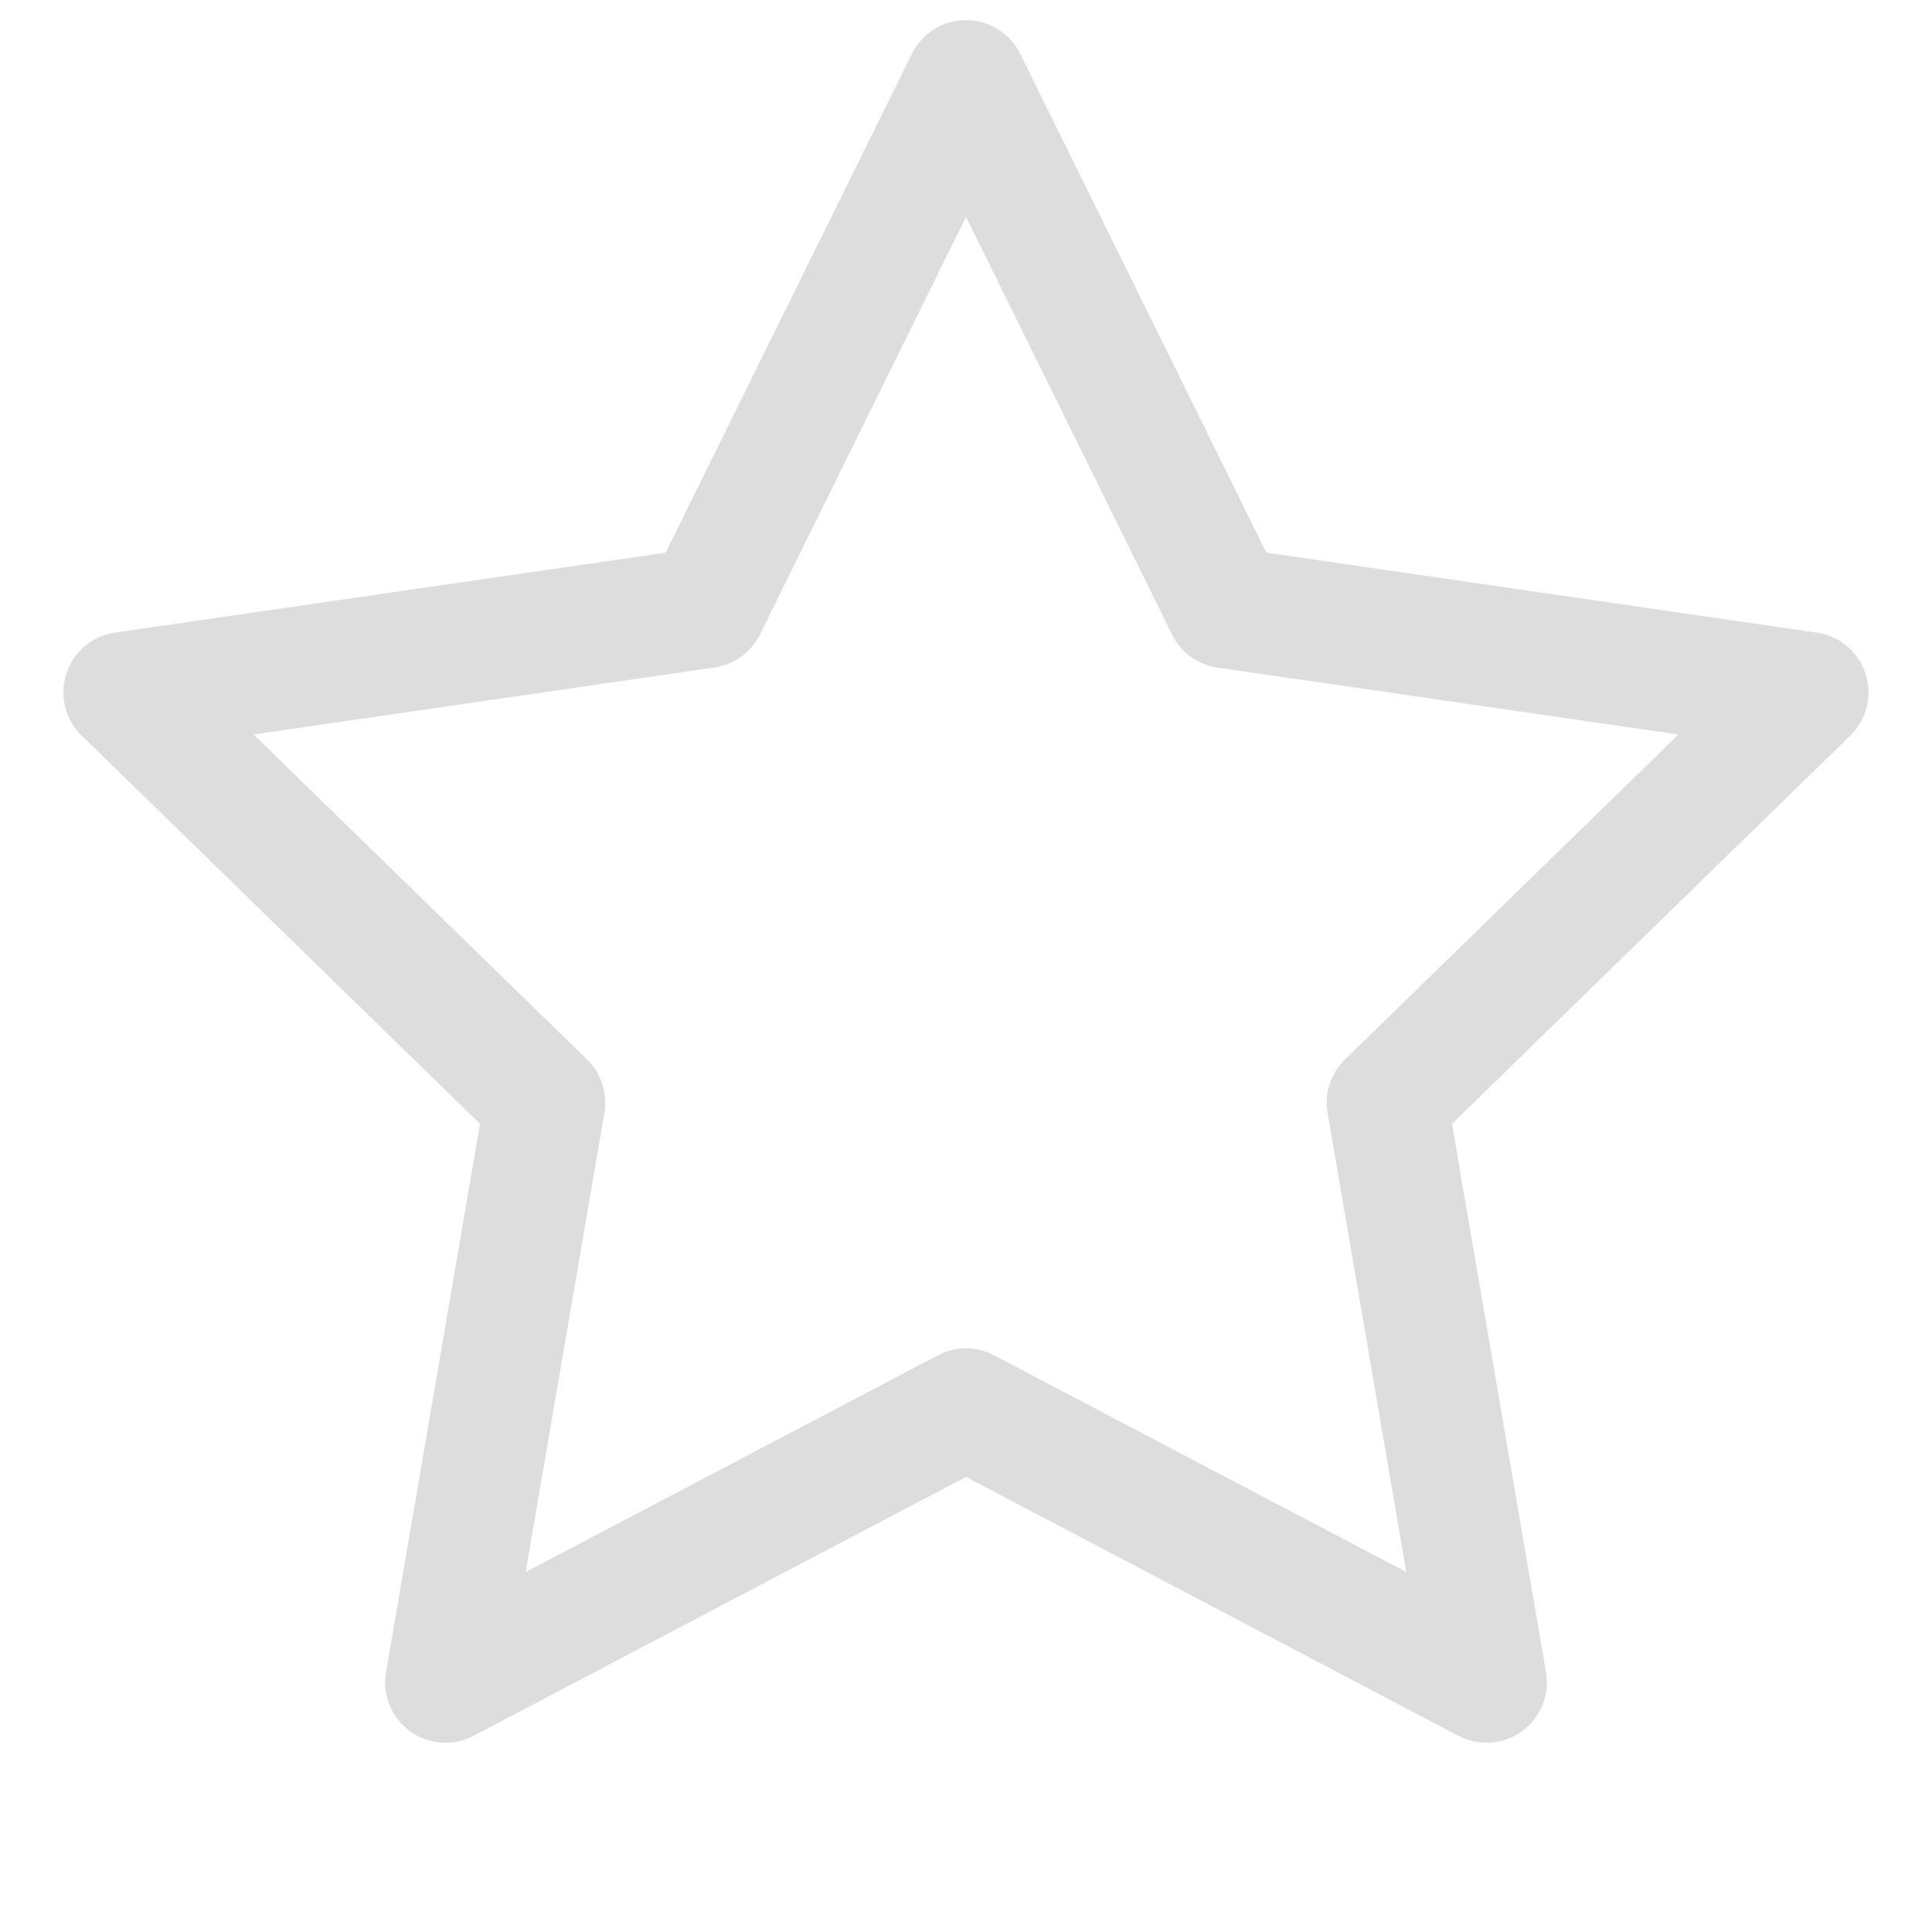 <svg fill="#ddd" height="24" width="24" viewBox="0 0 24 24" xmlns="http://www.w3.org/2000/svg">
  <path d="M12 .25a.75.75 0 01.673.418l3.058 6.197 6.839.994a.75.75 0 01.415 1.279l-4.948 4.823 1.168 6.811a.75.75 0 01-1.088.791L12 18.347l-6.117 3.216a.75.75 0 01-1.088-.79l1.168-6.812-4.948-4.823a.75.75 0 01.416-1.28l6.838-.993L11.328.668A.75.75 0 0112 .25zm0 2.445L9.44 7.882a.75.75 0 01-.565.41l-5.725.832 4.143 4.038a.75.75 0 01.215.664l-.978 5.702 5.121-2.692a.75.75 0 01.698 0l5.12 2.692-.977-5.702a.75.75 0 01.215-.664l4.143-4.038-5.725-.831a.75.75 0 01-.565-.41L12 2.694z"/>
</svg>